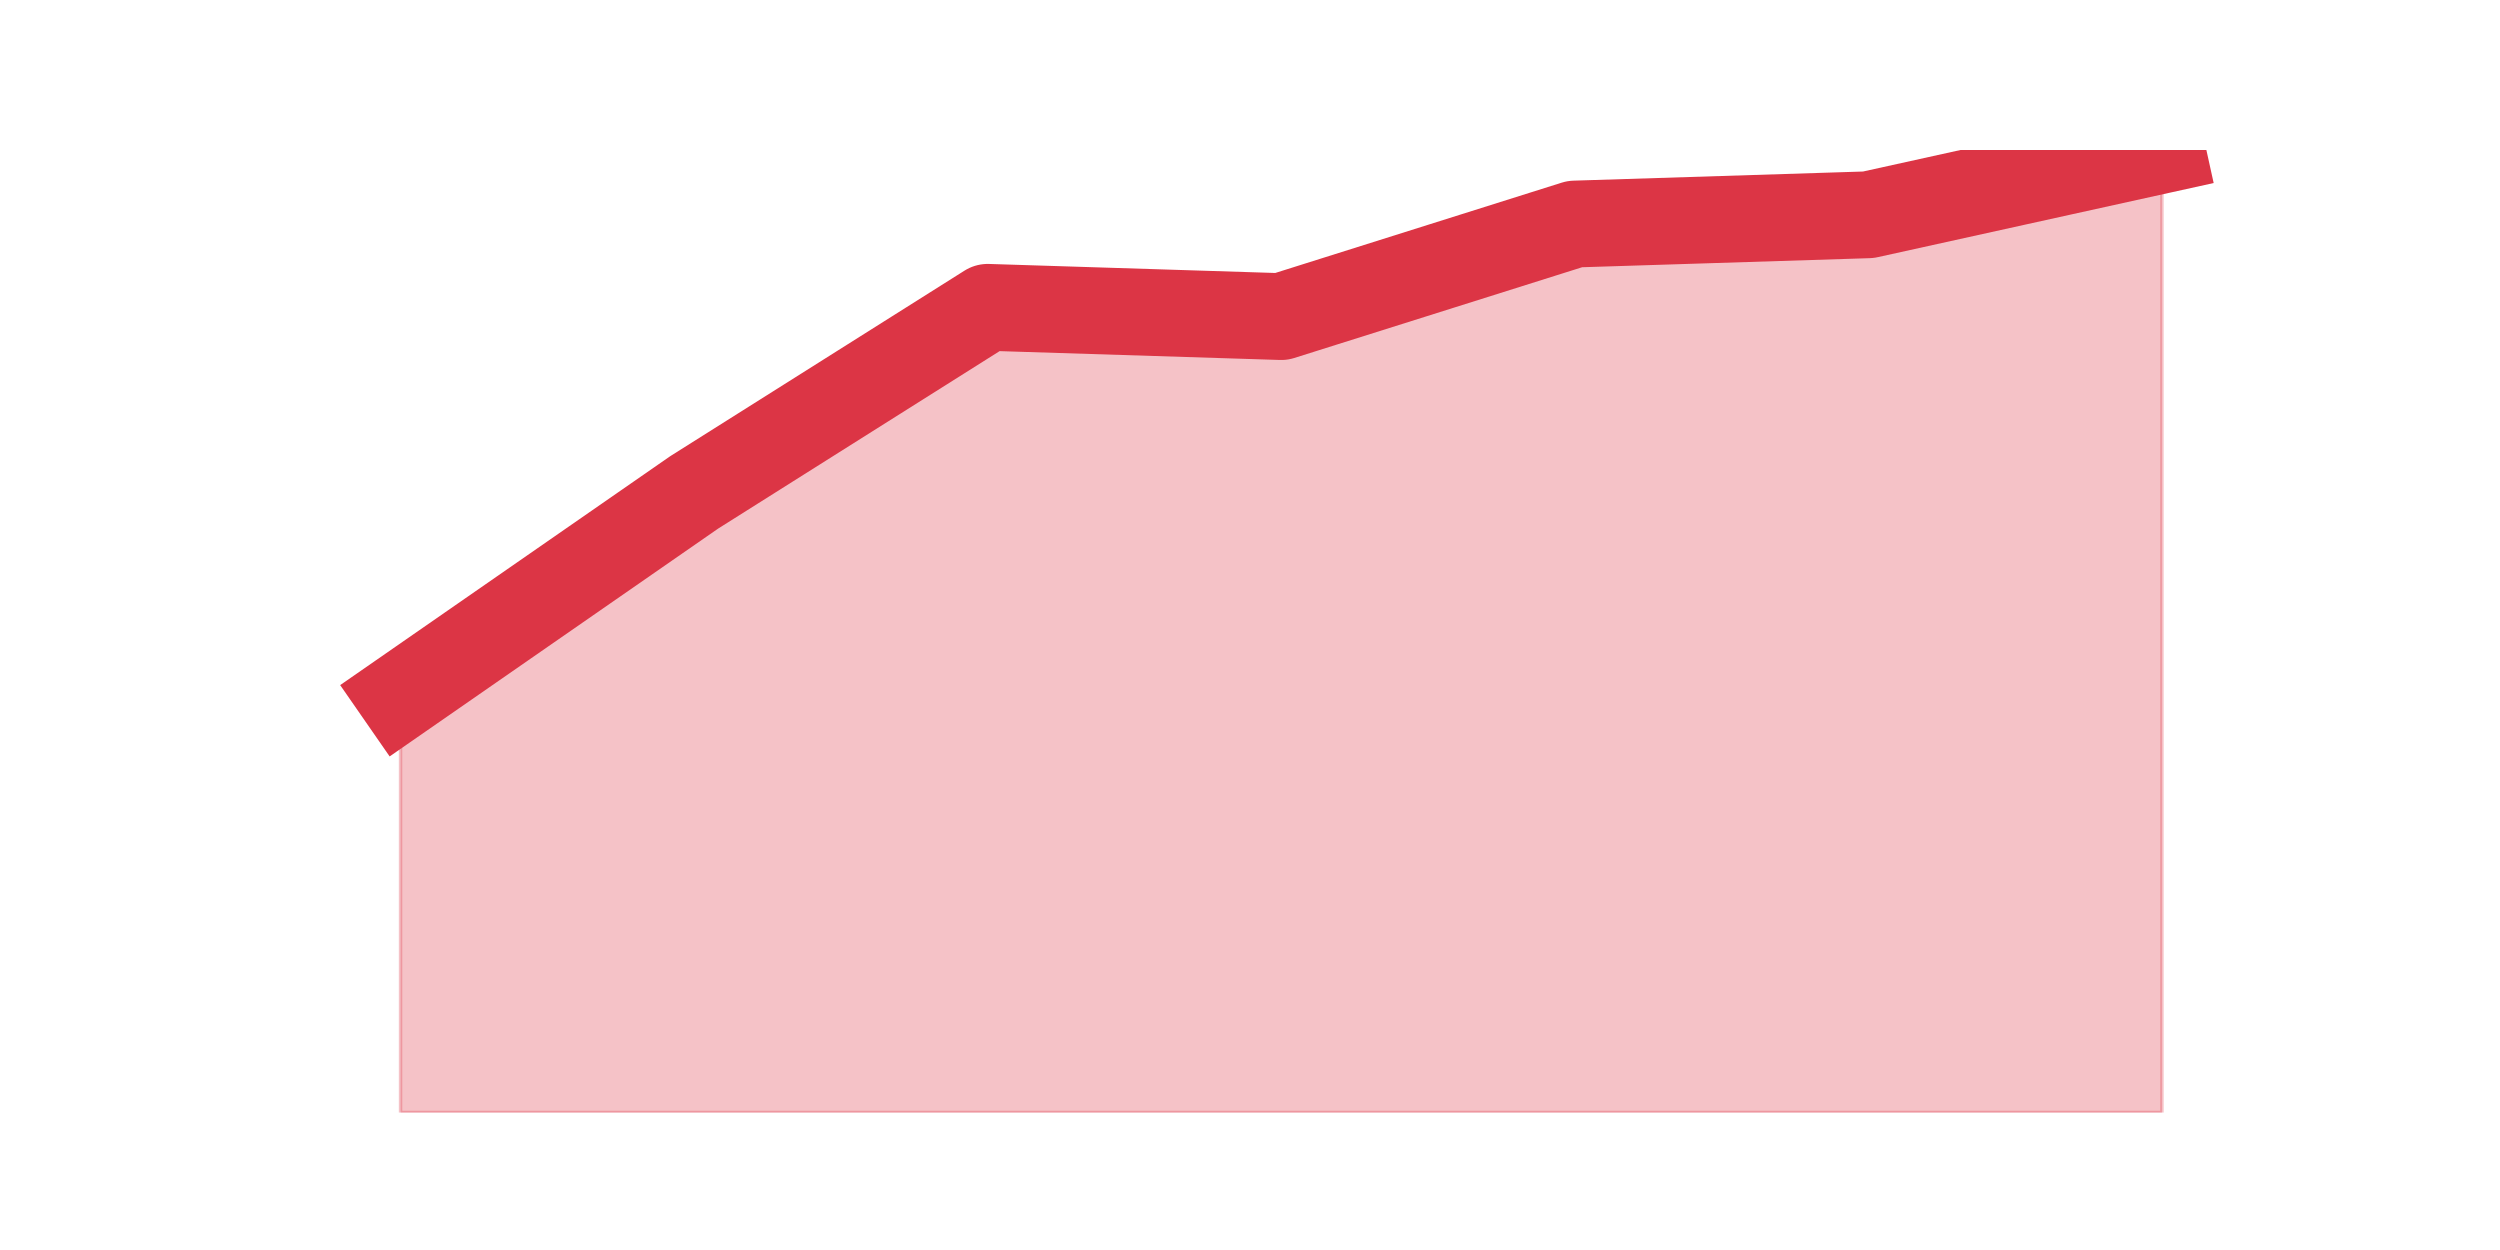 <?xml version="1.0" encoding="utf-8" standalone="no"?>
<!DOCTYPE svg PUBLIC "-//W3C//DTD SVG 1.1//EN"
  "http://www.w3.org/Graphics/SVG/1.1/DTD/svg11.dtd">
<svg height="360pt" version="1.1" viewBox="0 0 720 360" width="720pt" xmlns="http://www.w3.org/2000/svg" xmlns:xlink="http://www.w3.org/1999/xlink">
 <defs>
  <style type="text/css">*{stroke-linecap:butt;stroke-linejoin:round;}</style>
 </defs>
 <g id="figure_1">
  <g id="patch_1">
   <path d="M 0 360 
L 720 360 
L 720 0 
L 0 0 
z
" style="fill:none;"/>
  </g>
  <g id="axes_1">
   <g id="matplotlib.axis_1"/>
   <g id="matplotlib.axis_2"/>
   <g id="PolyCollection_1">
    <defs>
     <path d="M 115.364 -159.542 
L 115.364 -39.6 
L 199.909 -39.6 
L 284.455 -39.6 
L 369 -39.6 
L 453.545 -39.6 
L 538.091 -39.6 
L 622.636 -39.6 
L 622.636 -316.8 
L 622.636 -316.8 
L 538.091 -298.142 
L 453.545 -295.477 
L 369 -268.823 
L 284.455 -271.488 
L 199.909 -218.181 
L 115.364 -159.542 
z
" id="mad58c483fc" style="stroke:#dc3545;stroke-opacity:0.3;"/>
    </defs>
    <g clip-path="url(#p1402c0e062)">
     <use style="fill:#dc3545;fill-opacity:0.3;stroke:#dc3545;stroke-opacity:0.3;" x="0" xlink:href="#mad58c483fc" y="360"/>
    </g>
   </g>
   <g id="line2d_1">
    <path clip-path="url(#p1402c0e062)" d="M 115.364 200.458 
L 199.909 141.819 
L 284.455 88.512 
L 369 91.177 
L 453.545 64.523 
L 538.091 61.858 
L 622.636 43.2 
" style="fill:none;stroke:#dc3545;stroke-linecap:square;stroke-width:25;"/>
   </g>
  </g>
 </g>
 <defs>
  <clipPath id="p1402c0e062">
   <rect height="277.2" width="558" x="90" y="43.2"/>
  </clipPath>
 </defs>
</svg>
